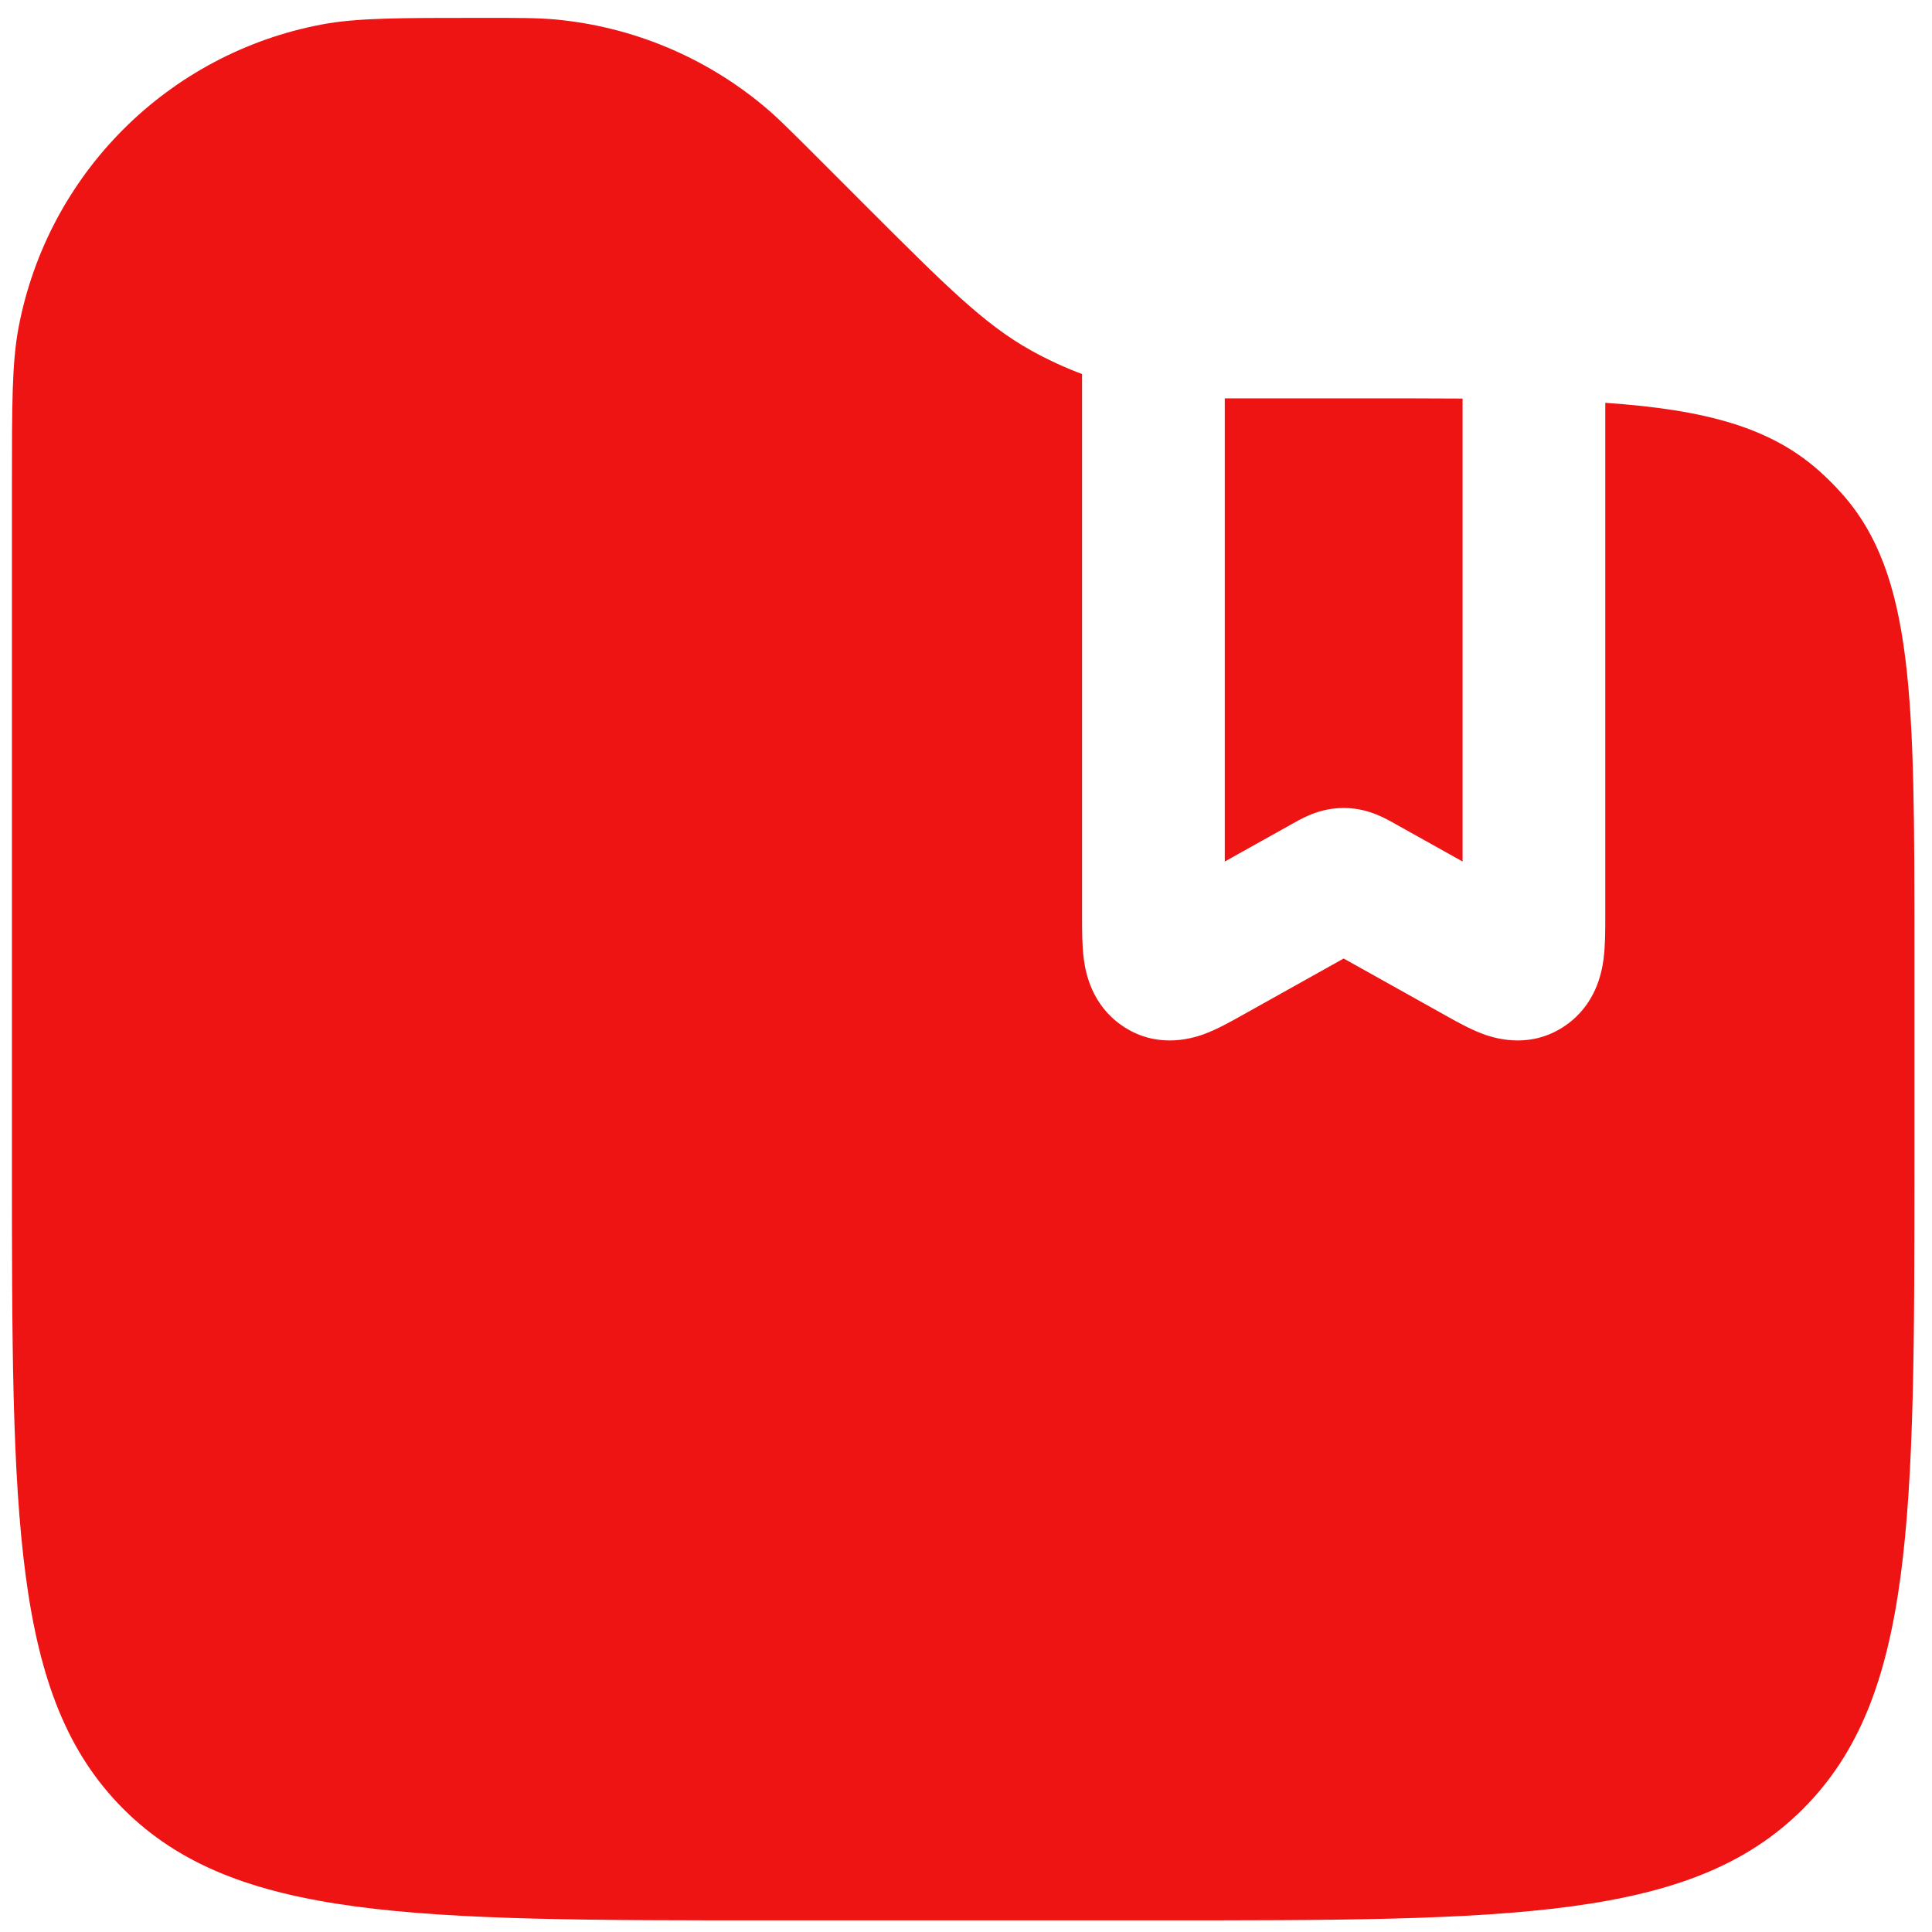<svg width="65" height="65" viewBox="0 0 65 65" fill="none" xmlns="http://www.w3.org/2000/svg">
<path d="M41.206 13.402H45.853C47.054 13.402 48.169 13.402 49.207 13.409V28.985L46.95 27.724L46.922 27.708C46.812 27.646 46.611 27.533 46.411 27.446C46.149 27.33 45.734 27.183 45.206 27.183C44.679 27.183 44.264 27.33 44.002 27.446C43.802 27.533 43.601 27.646 43.491 27.708L43.463 27.724L41.206 28.985V13.402Z" fill="#EF1414"/>
<path d="M64.409 31.958V39.005C64.409 51.075 64.409 57.11 60.659 60.859C56.91 64.609 50.875 64.609 38.806 64.609H26.004C13.934 64.609 7.9 64.609 4.15 60.859C0.401 57.11 0.401 51.075 0.401 39.005V16.442C0.401 13.617 0.401 12.205 0.623 11.029C1.6 5.85 5.65 1.8 10.829 0.823C12.005 0.601 13.418 0.601 16.242 0.601C17.48 0.601 18.098 0.601 18.693 0.656C21.257 0.896 23.689 1.903 25.671 3.547C26.131 3.928 26.568 4.365 27.443 5.24L29.204 7.002C31.815 9.612 33.121 10.918 34.684 11.787C35.237 12.096 35.813 12.362 36.405 12.584V13.402V30.761V30.854C36.405 31.286 36.405 31.822 36.464 32.271C36.526 32.737 36.729 33.8 37.745 34.502C38.856 35.269 39.993 34.98 40.511 34.791C40.944 34.632 41.413 34.369 41.748 34.181L41.829 34.136L45.206 32.248L48.584 34.136L48.664 34.181C49 34.369 49.469 34.632 49.902 34.791C50.42 34.98 51.557 35.269 52.668 34.502C53.684 33.8 53.887 32.737 53.949 32.271C54.008 31.822 54.008 31.286 54.008 30.854V30.761V13.552C57.364 13.784 59.567 14.371 61.228 15.865C61.48 16.091 61.72 16.331 61.946 16.583C64.409 19.321 64.409 23.533 64.409 31.958Z" fill="#EF1414"/>
</svg>
